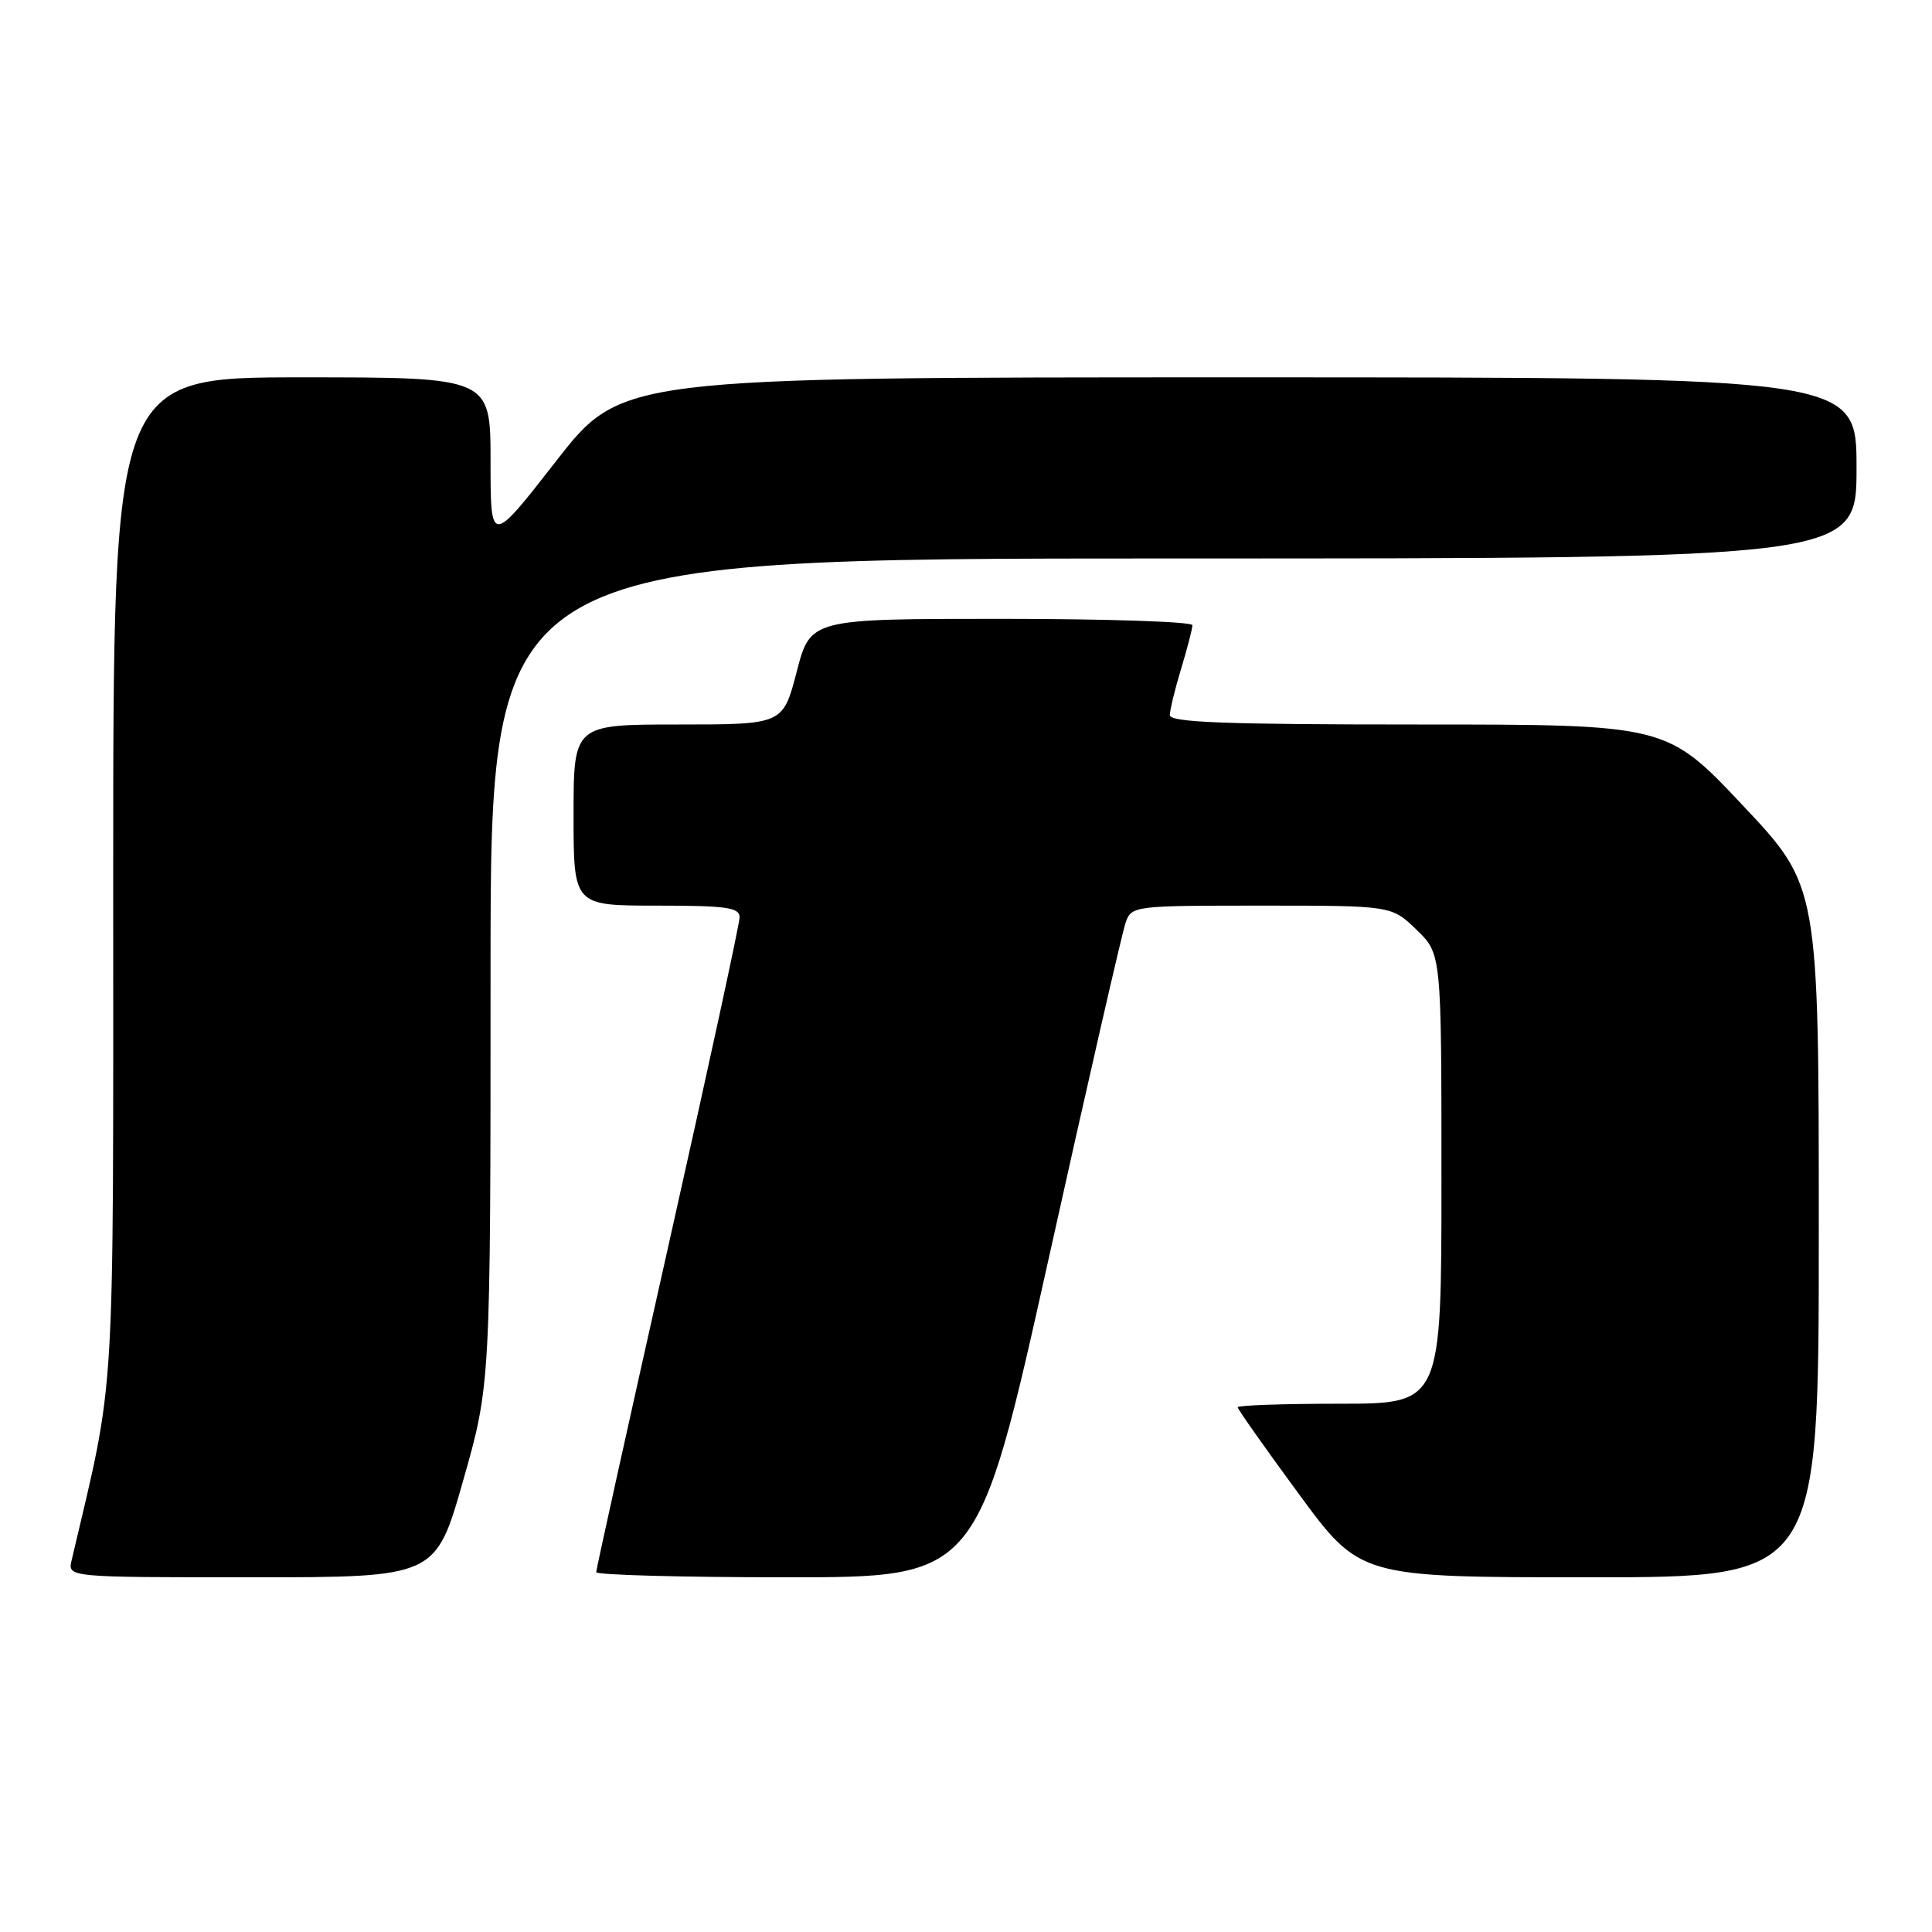 <?xml version="1.0" encoding="UTF-8" standalone="no"?>
<!DOCTYPE svg PUBLIC "-//W3C//DTD SVG 1.1//EN" "http://www.w3.org/Graphics/SVG/1.1/DTD/svg11.dtd" >
<svg xmlns="http://www.w3.org/2000/svg" xmlns:xlink="http://www.w3.org/1999/xlink" version="1.1" viewBox="0 0 256 256">
 <g >
 <path fill="currentColor"
d=" M 61.36 196.22 C 65.00 183.44 65.00 183.44 65.00 128.72 C 65.00 74.00 65.00 74.00 155.50 74.00 C 246.00 74.00 246.00 74.00 246.00 62.00 C 246.00 50.00 246.00 50.00 164.17 50.00 C 82.34 50.00 82.34 50.00 73.67 61.12 C 65.00 72.24 65.00 72.24 65.00 61.12 C 65.00 50.00 65.00 50.00 40.00 50.00 C 15.00 50.00 15.00 50.00 15.00 116.06 C 15.00 187.86 15.37 181.71 9.49 206.75 C 8.96 209.00 8.96 209.00 33.34 209.00 C 57.72 209.00 57.72 209.00 61.36 196.22 Z  M 138.96 166.75 C 144.12 143.51 148.71 123.49 149.15 122.25 C 149.94 120.03 150.22 120.00 167.18 120.00 C 184.40 120.00 184.40 120.00 187.70 123.20 C 191.00 126.39 191.00 126.39 191.00 156.20 C 191.00 186.00 191.00 186.00 177.50 186.00 C 170.07 186.00 164.00 186.21 164.00 186.47 C 164.00 186.73 167.65 191.90 172.11 197.97 C 180.22 209.00 180.22 209.00 210.61 209.00 C 241.00 209.00 241.00 209.00 241.00 163.21 C 241.00 117.41 241.00 117.41 230.92 106.71 C 220.83 96.00 220.83 96.00 187.92 96.00 C 162.24 96.00 155.00 95.72 155.01 94.75 C 155.02 94.06 155.69 91.29 156.51 88.59 C 157.33 85.89 158.00 83.30 158.00 82.84 C 158.00 82.38 146.61 82.00 132.69 82.00 C 107.39 82.00 107.39 82.00 105.57 89.00 C 103.75 96.00 103.75 96.00 89.88 96.00 C 76.00 96.00 76.00 96.00 76.00 108.00 C 76.00 120.00 76.00 120.00 87.00 120.00 C 96.28 120.00 98.00 120.24 98.00 121.55 C 98.00 122.41 93.72 142.12 88.50 165.37 C 83.28 188.62 79.00 207.94 79.00 208.32 C 79.00 208.69 90.38 209.00 104.28 209.00 C 129.56 209.00 129.56 209.00 138.96 166.75 Z "/>
</g>
</svg>